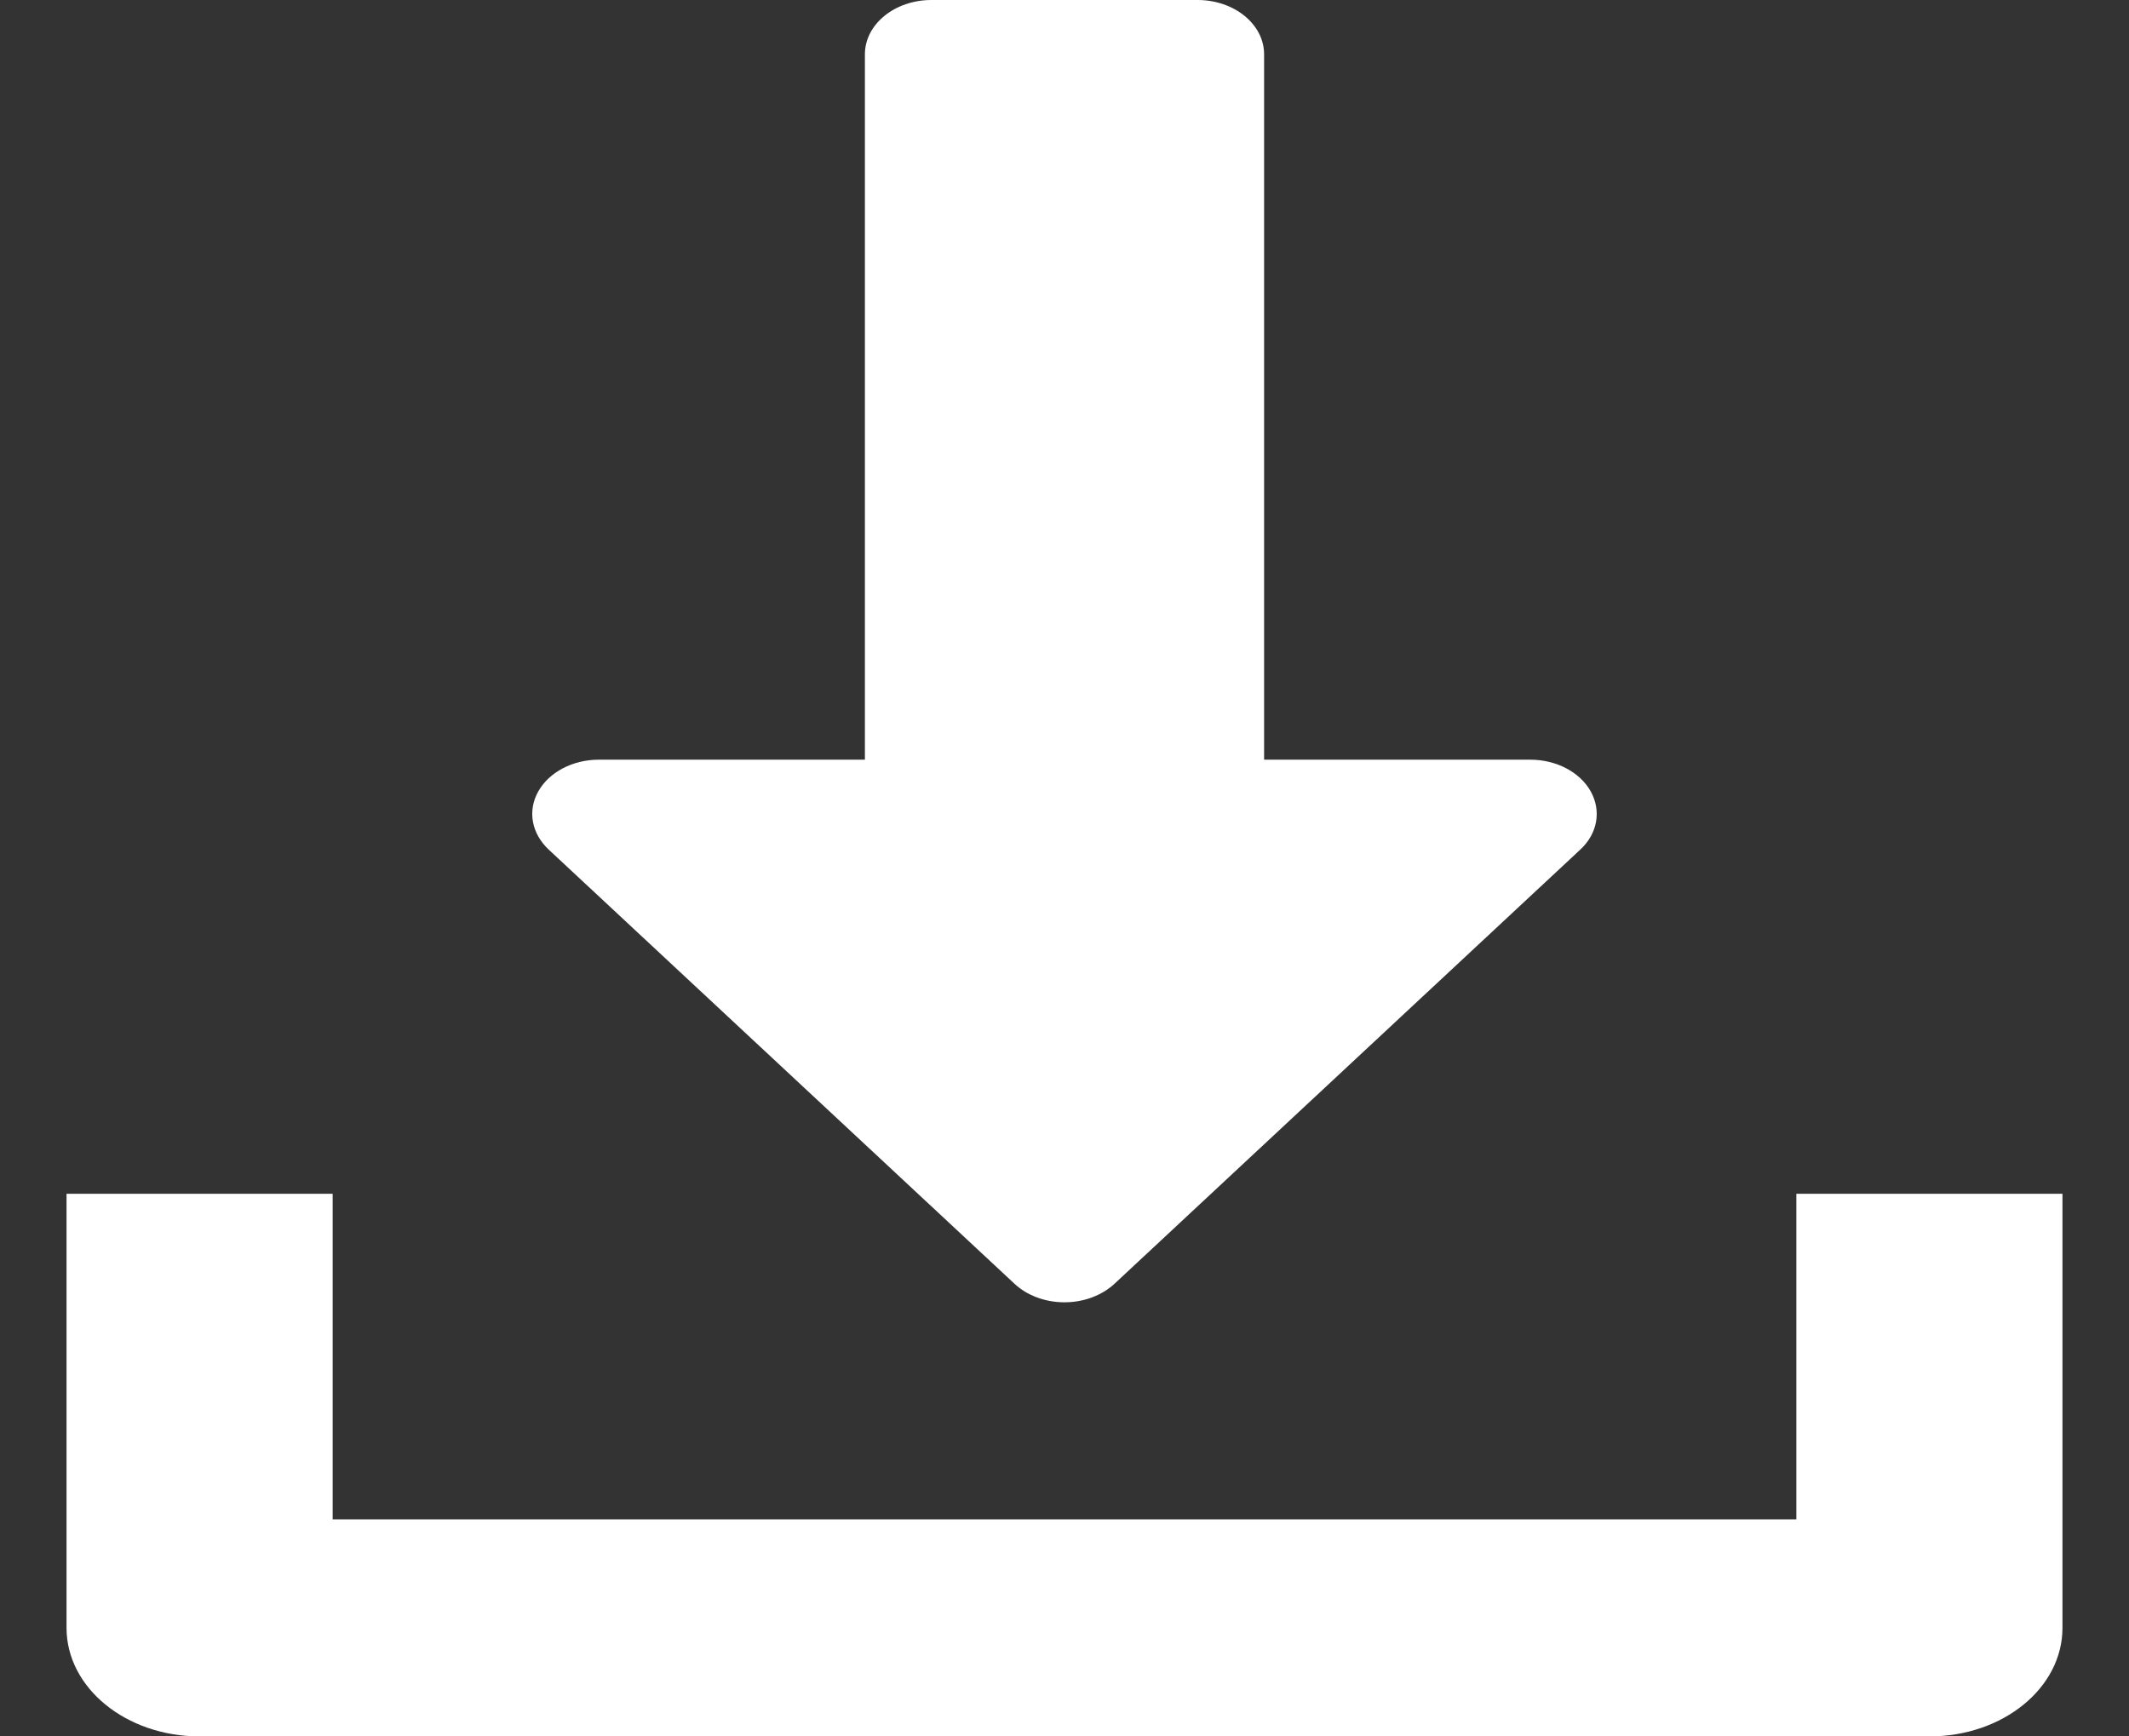 <svg width="76" height="62" fill="none" xmlns="http://www.w3.org/2000/svg"><rect width="100%" height="100%" fill="#333333" stroke="none"/><path d="M56.786 28.26c-.385-.693-1.23-1.135-2.161-1.135h-9.5V1.937C45.125.869 44.061 0 42.75 0h-9.5c-1.311 0-2.375.868-2.375 1.938v25.187h-9.5c-.931 0-1.776.446-2.161 1.135-.39.694-.238 1.504.375 2.077l16.625 15.5c.451.423 1.102.663 1.786.663.684 0 1.335-.244 1.786-.663l16.625-15.5c.617-.57.76-1.383.375-2.077z" fill="#fff"/><path d="M64.125 42.625V54.25h-52.25V42.625h-9.5v15.5c0 2.143 2.128 3.875 4.75 3.875h61.75c2.627 0 4.75-1.732 4.75-3.875v-15.5h-9.5z" fill="#fff"/></svg>